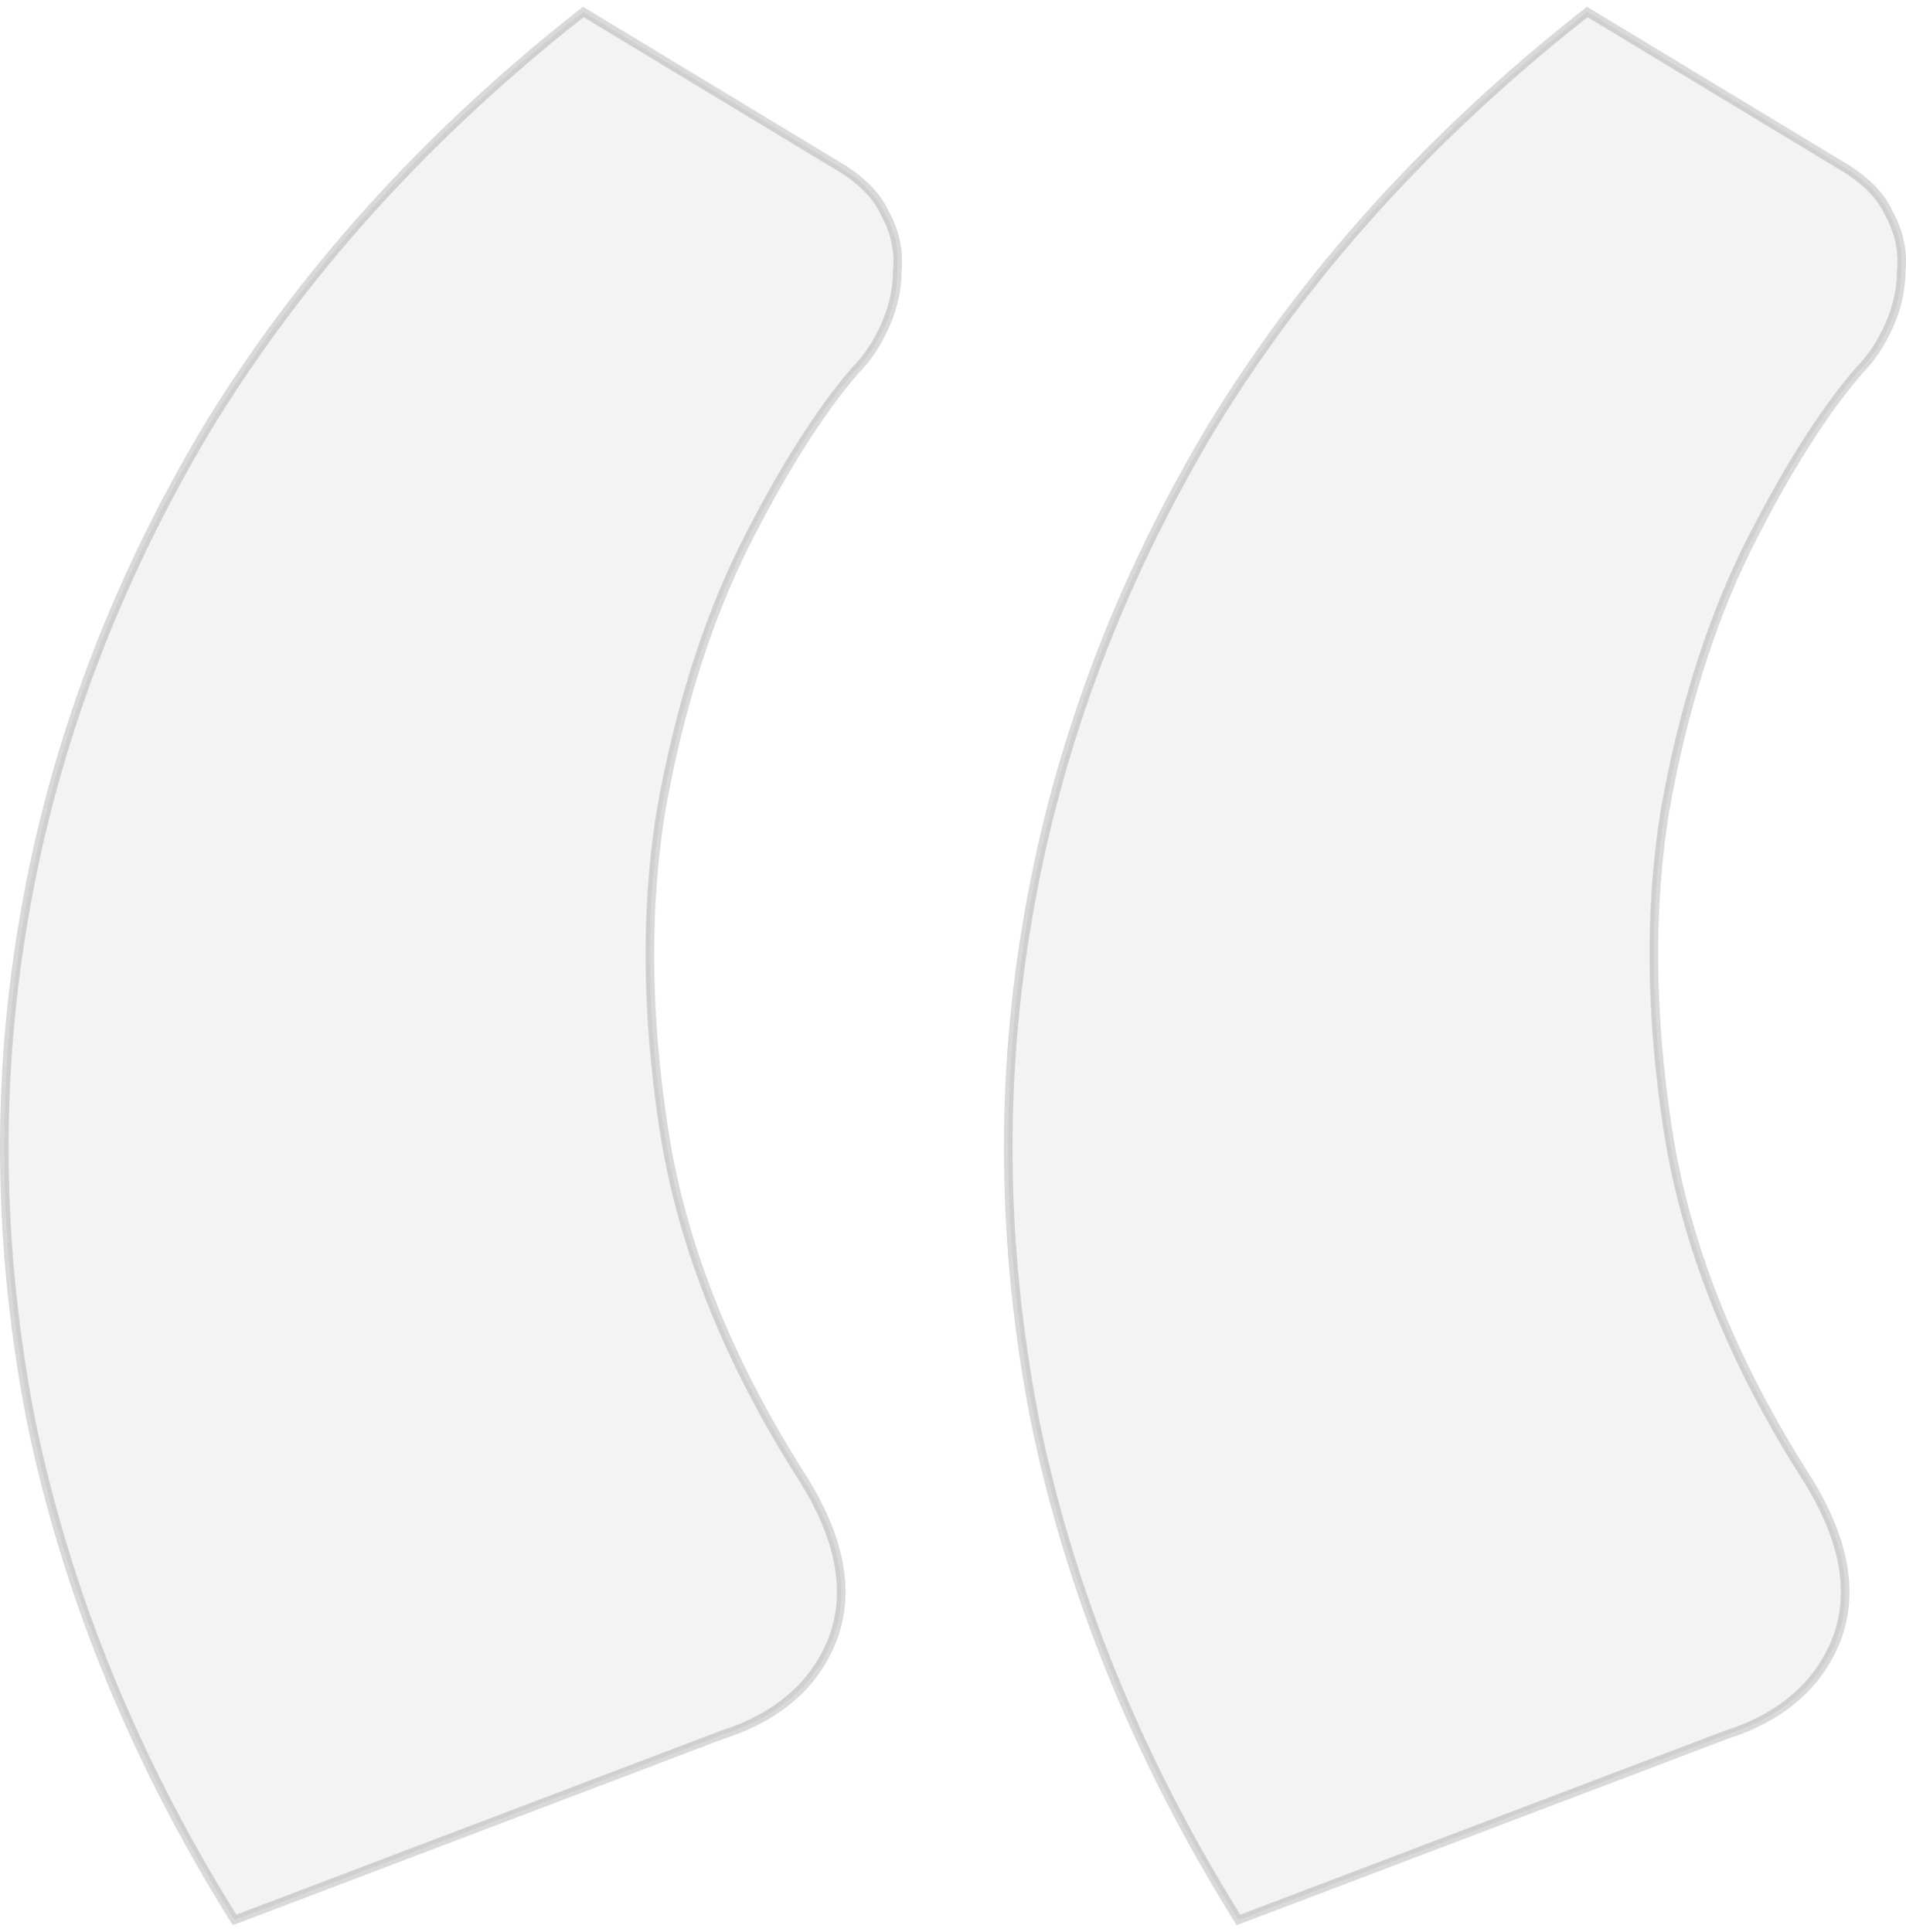 <svg width="222" height="225" viewBox="0 0 222 225" fill="none" xmlns="http://www.w3.org/2000/svg">
<path opacity="0.15" d="M27.1 223.264L27.318 223.613L27.702 223.467L84.118 202.052C90.57 199.975 94.892 196.259 96.996 190.882L96.998 190.876C99.115 185.231 97.79 178.828 93.212 171.73C84.631 158.179 79.336 144.757 77.309 131.465C75.276 118.135 75.165 105.836 76.968 94.563C79 83.043 82.16 72.891 86.441 64.101C90.959 55.063 95.352 48.082 99.616 43.14C101.02 41.733 102.181 39.984 103.106 37.903C104.034 35.813 104.505 33.713 104.508 31.605C104.739 29.25 104.266 27.01 103.097 24.896C102.131 22.738 100.229 20.863 97.465 19.25C97.464 19.25 97.463 19.249 97.462 19.248L68.235 1.572L67.939 1.393L67.667 1.607C49.495 15.921 34.95 32.058 24.038 50.02L24.036 50.024C13.355 67.98 6.308 86.737 2.898 106.294C-0.513 125.623 -0.285 145.291 3.579 165.295L3.58 165.3C7.672 185.309 15.514 204.631 27.1 223.264ZM144.035 223.264L144.252 223.613L144.637 223.467L201.053 202.052C207.504 199.975 211.827 196.259 213.931 190.882L213.933 190.876C216.05 185.231 214.724 178.828 210.147 171.73C201.566 158.179 196.271 144.757 194.243 131.465C192.211 118.135 192.1 105.836 193.902 94.563C195.935 83.043 199.095 72.891 203.375 64.102C207.893 55.064 212.287 48.083 216.551 43.14C217.955 41.733 219.116 39.984 220.041 37.903C220.969 35.813 221.44 33.713 221.443 31.605C221.674 29.25 221.201 27.01 220.031 24.896C219.066 22.738 217.164 20.863 214.4 19.25C214.399 19.249 214.398 19.249 214.397 19.248L185.17 1.572L184.874 1.393L184.602 1.607C166.43 15.921 151.885 32.058 140.973 50.02L140.971 50.024C130.29 67.981 123.243 86.738 119.832 106.294C116.422 125.623 116.65 145.291 120.514 165.295L120.515 165.3C124.607 185.309 132.449 204.631 144.035 223.264Z" fill="#B3B2B3" stroke="black"/>
</svg>
